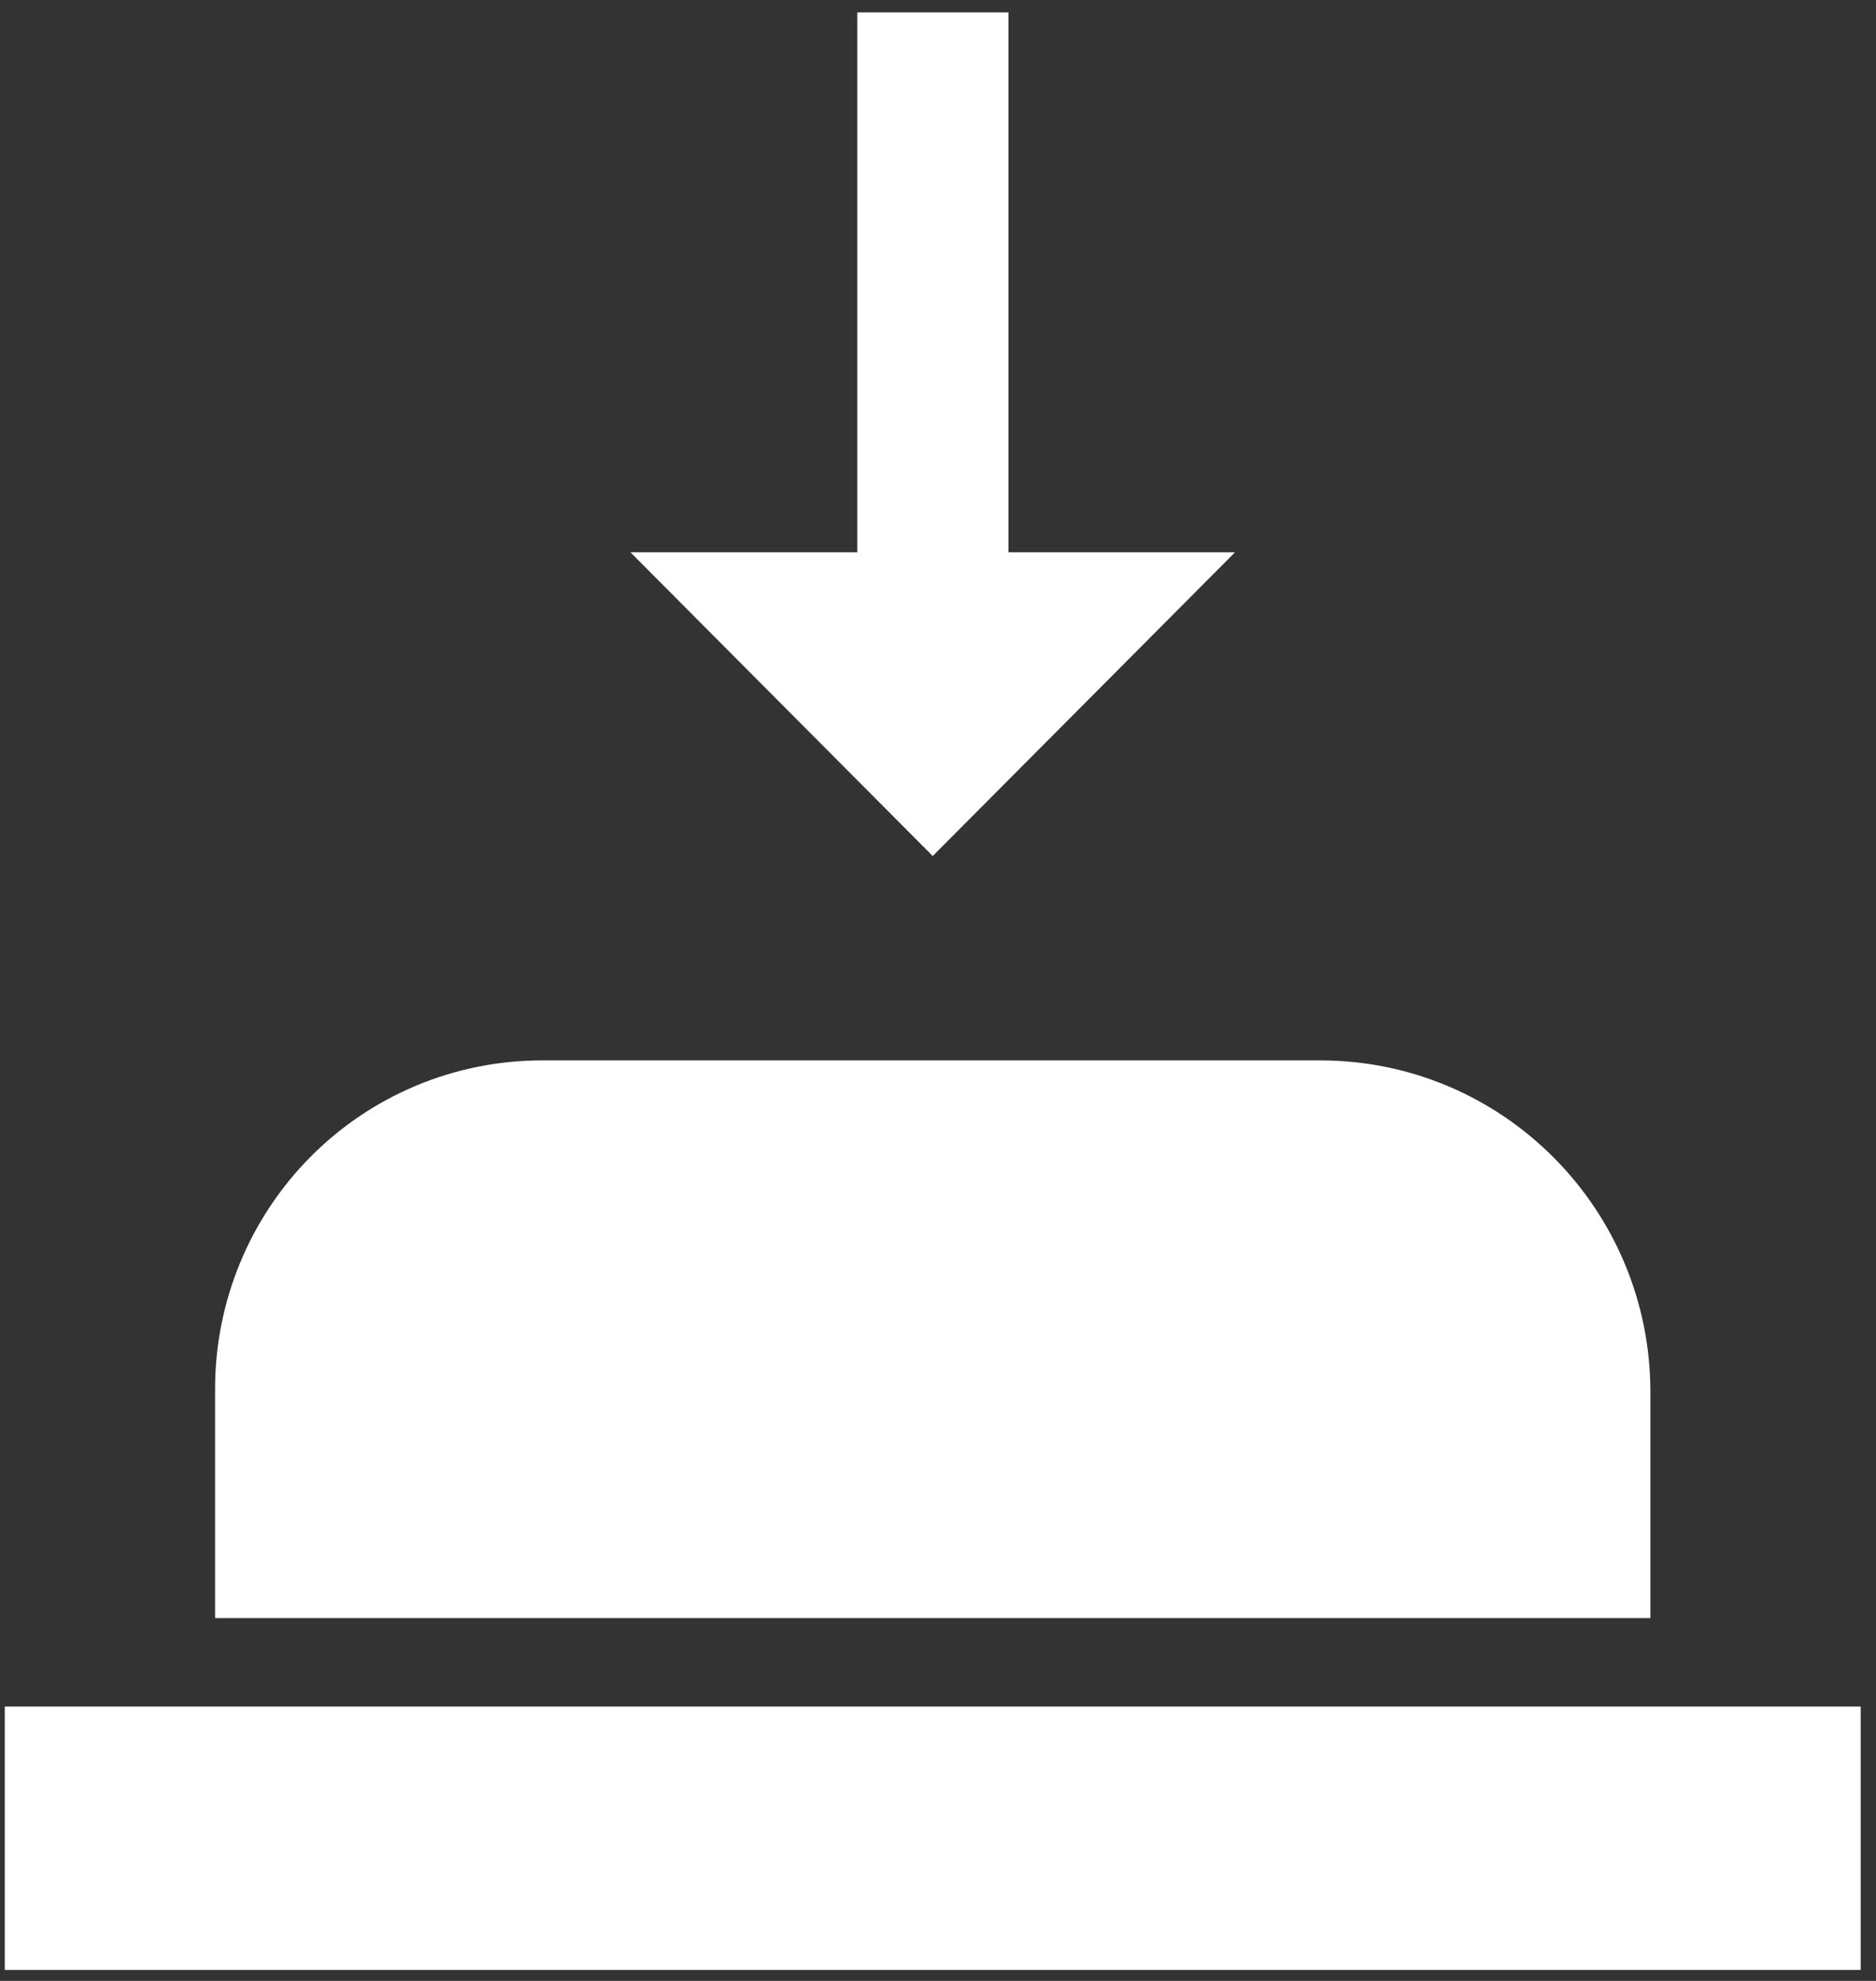 <?xml version="1.0" encoding="UTF-8" standalone="no"?>
<!DOCTYPE svg PUBLIC "-//W3C//DTD SVG 1.1//EN" "http://www.w3.org/Graphics/SVG/1.1/DTD/svg11.dtd">
<svg width="100%" height="100%" viewBox="0 0 90 95" version="1.1" xmlns="http://www.w3.org/2000/svg" xmlns:xlink="http://www.w3.org/1999/xlink" xml:space="preserve" xmlns:serif="http://www.serif.com/" style="fill-rule:evenodd;clip-rule:evenodd;stroke-linejoin:round;stroke-miterlimit:2;">
    <rect x="0" y="0" width="90" height="95" fill="#333333" stroke="none"/>
    <g transform="matrix(1,0,0,1,620,-2939)">
        <g transform="matrix(0.925,0,0,0.929,-1326.88,2517.24)">
            <path d="M860.698,542.091L764.442,542.091L764.442,555.687L860.698,555.687L860.698,542.091ZM849.791,525.855C849.791,516.399 842.122,508.734 832.666,508.734L792.305,508.734C787.797,508.734 783.487,510.521 780.312,513.7C777.136,516.878 775.35,521.191 775.35,525.688L775.35,537.522L849.791,537.522L849.791,525.855ZM816.497,482.504L828.249,482.504L812.57,498.183L796.891,482.504L808.658,482.504L808.658,454.633L816.497,454.633L816.497,482.504Z" style="fill:rgb(255,255,255);"/>
        </g>
    </g>
</svg>
